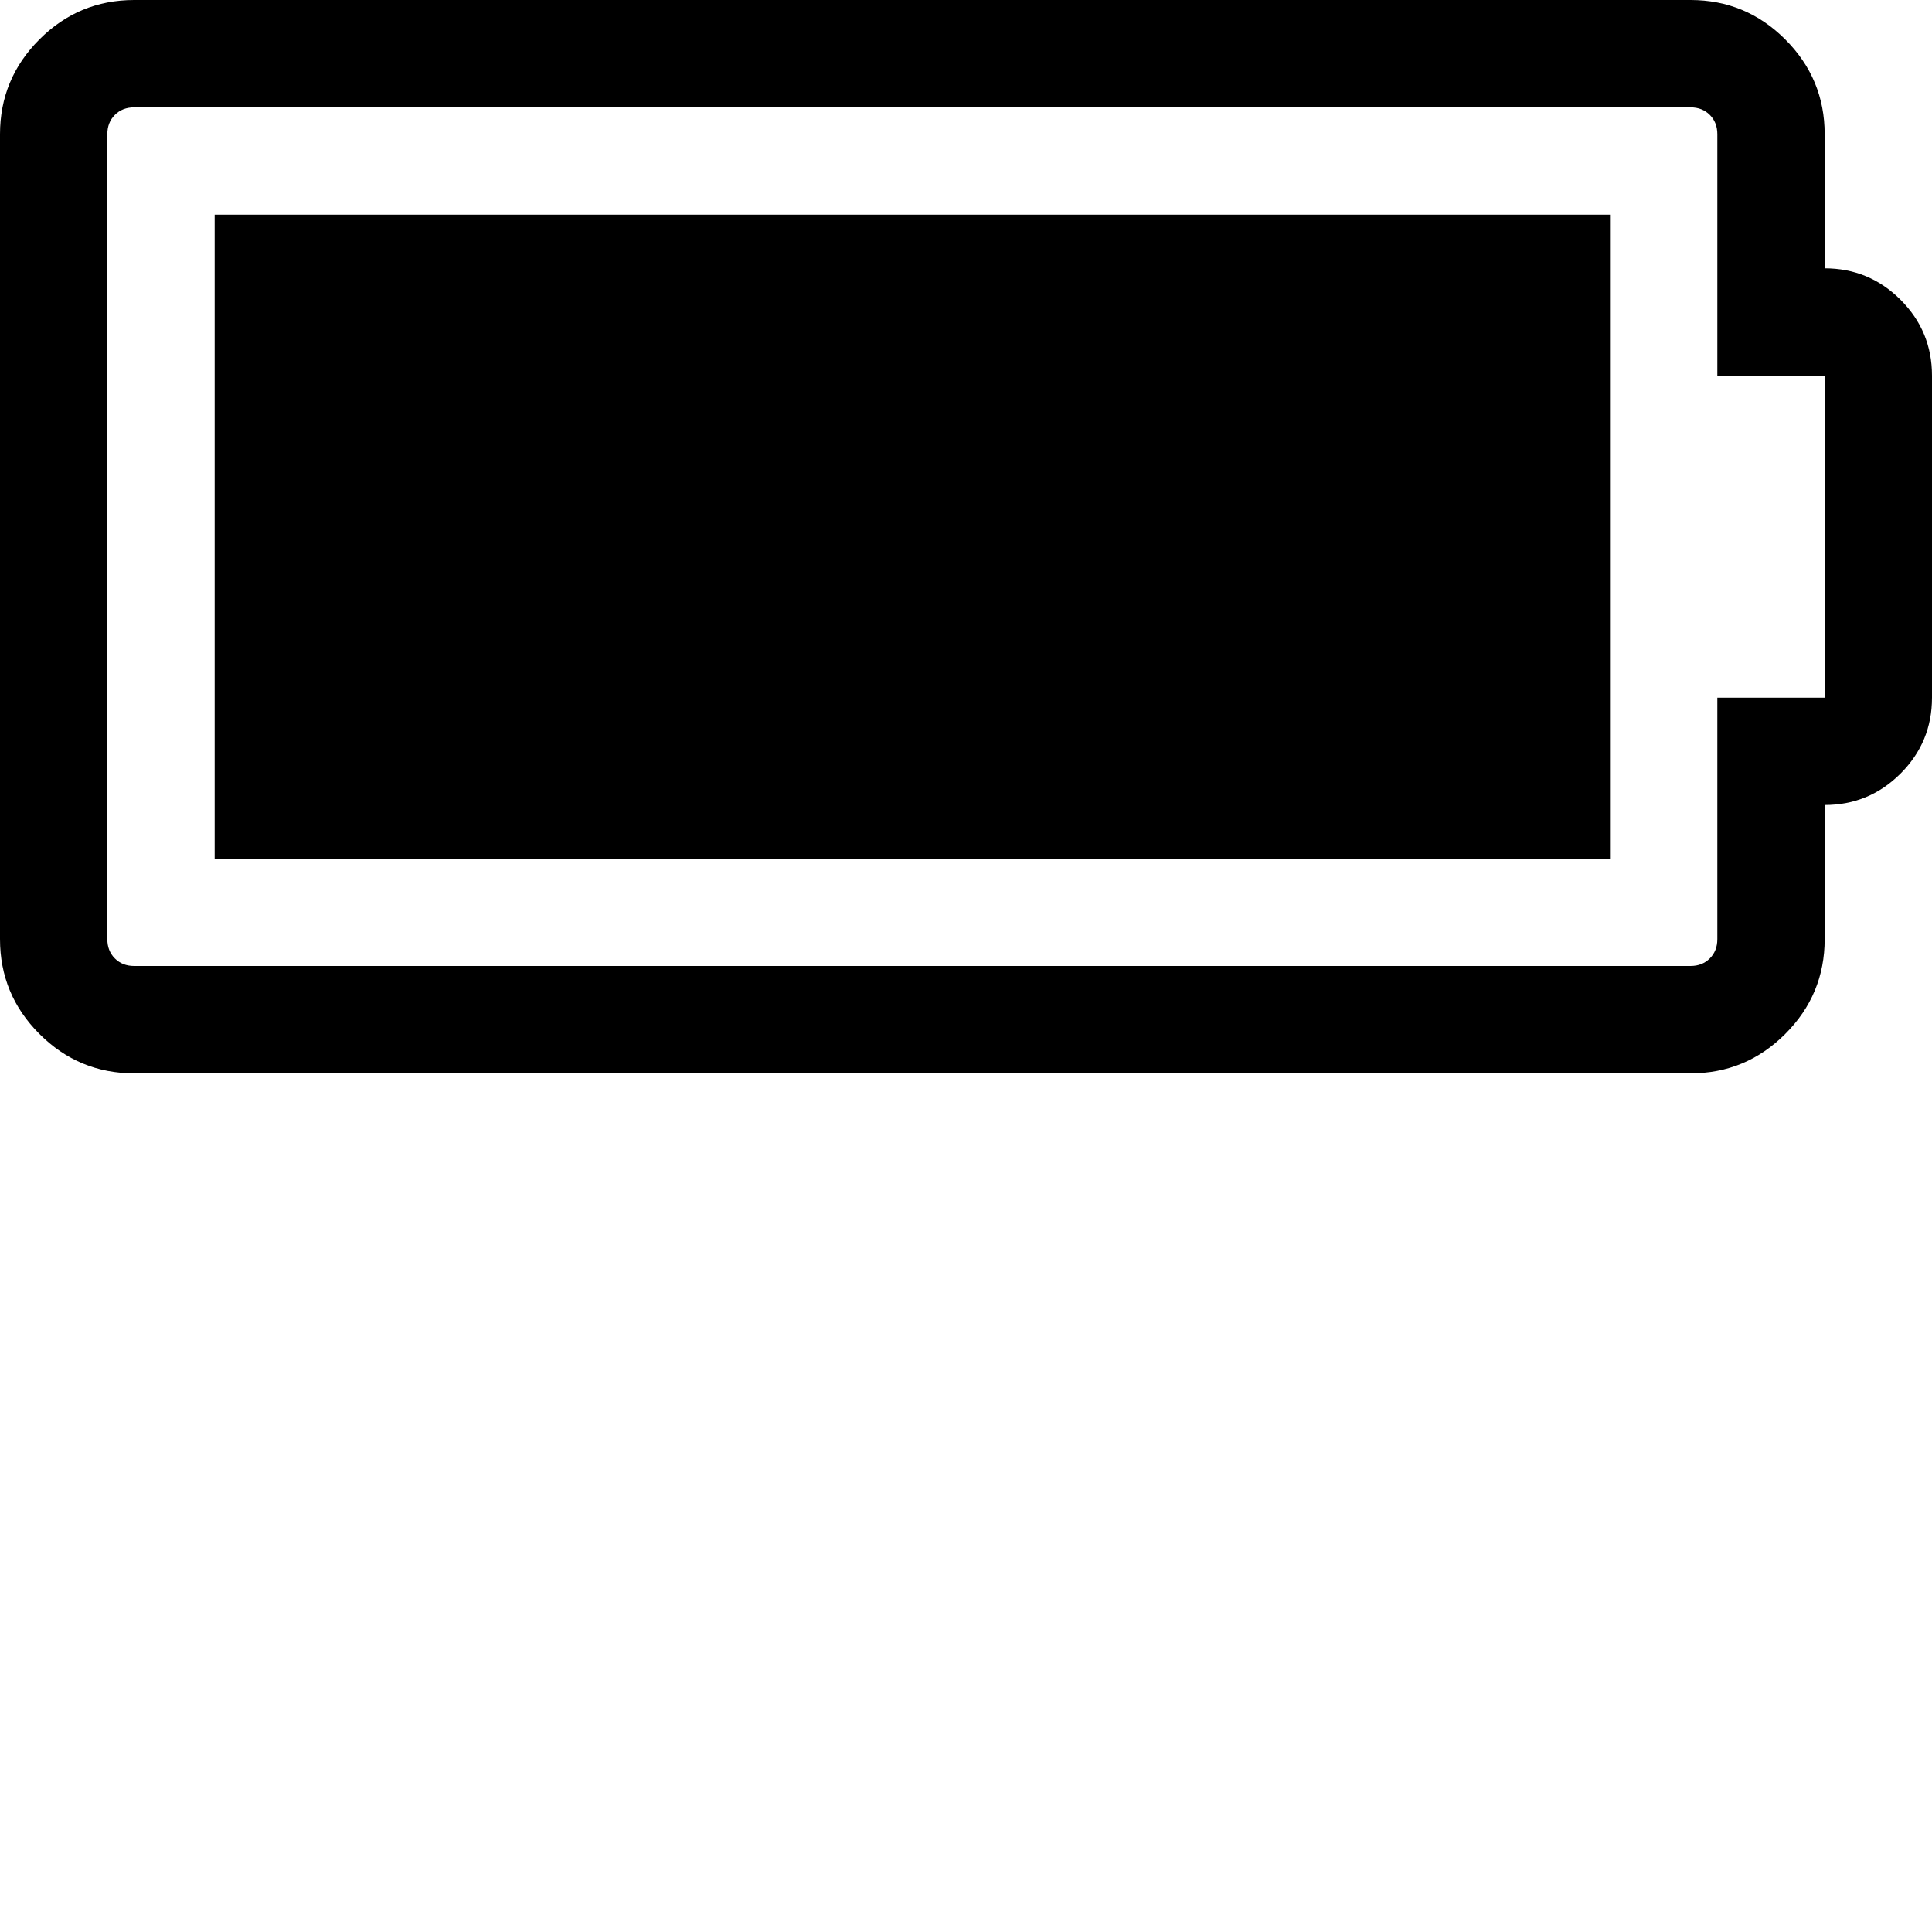<svg width="64" height="64" viewBox="0 0 2304 2304" xmlns="http://www.w3.org/2000/svg"><path d="M1920 1024V256H256v768h1664zm128-576h128v384h-128v288q0 14-9 23t-23 9H160q-14 0-23-9t-9-23V160q0-14 9-23t23-9h1856q14 0 23 9t9 23v288zm256 384V448q0-53-37.5-90.5T2176 320V160q0-66-47-113T2016 0H160Q94 0 47 47T0 160v960q0 66 47 113t113 47h1856q66 0 113-47t47-113V960q53 0 90.5-37.5T2304 832z"/></svg>